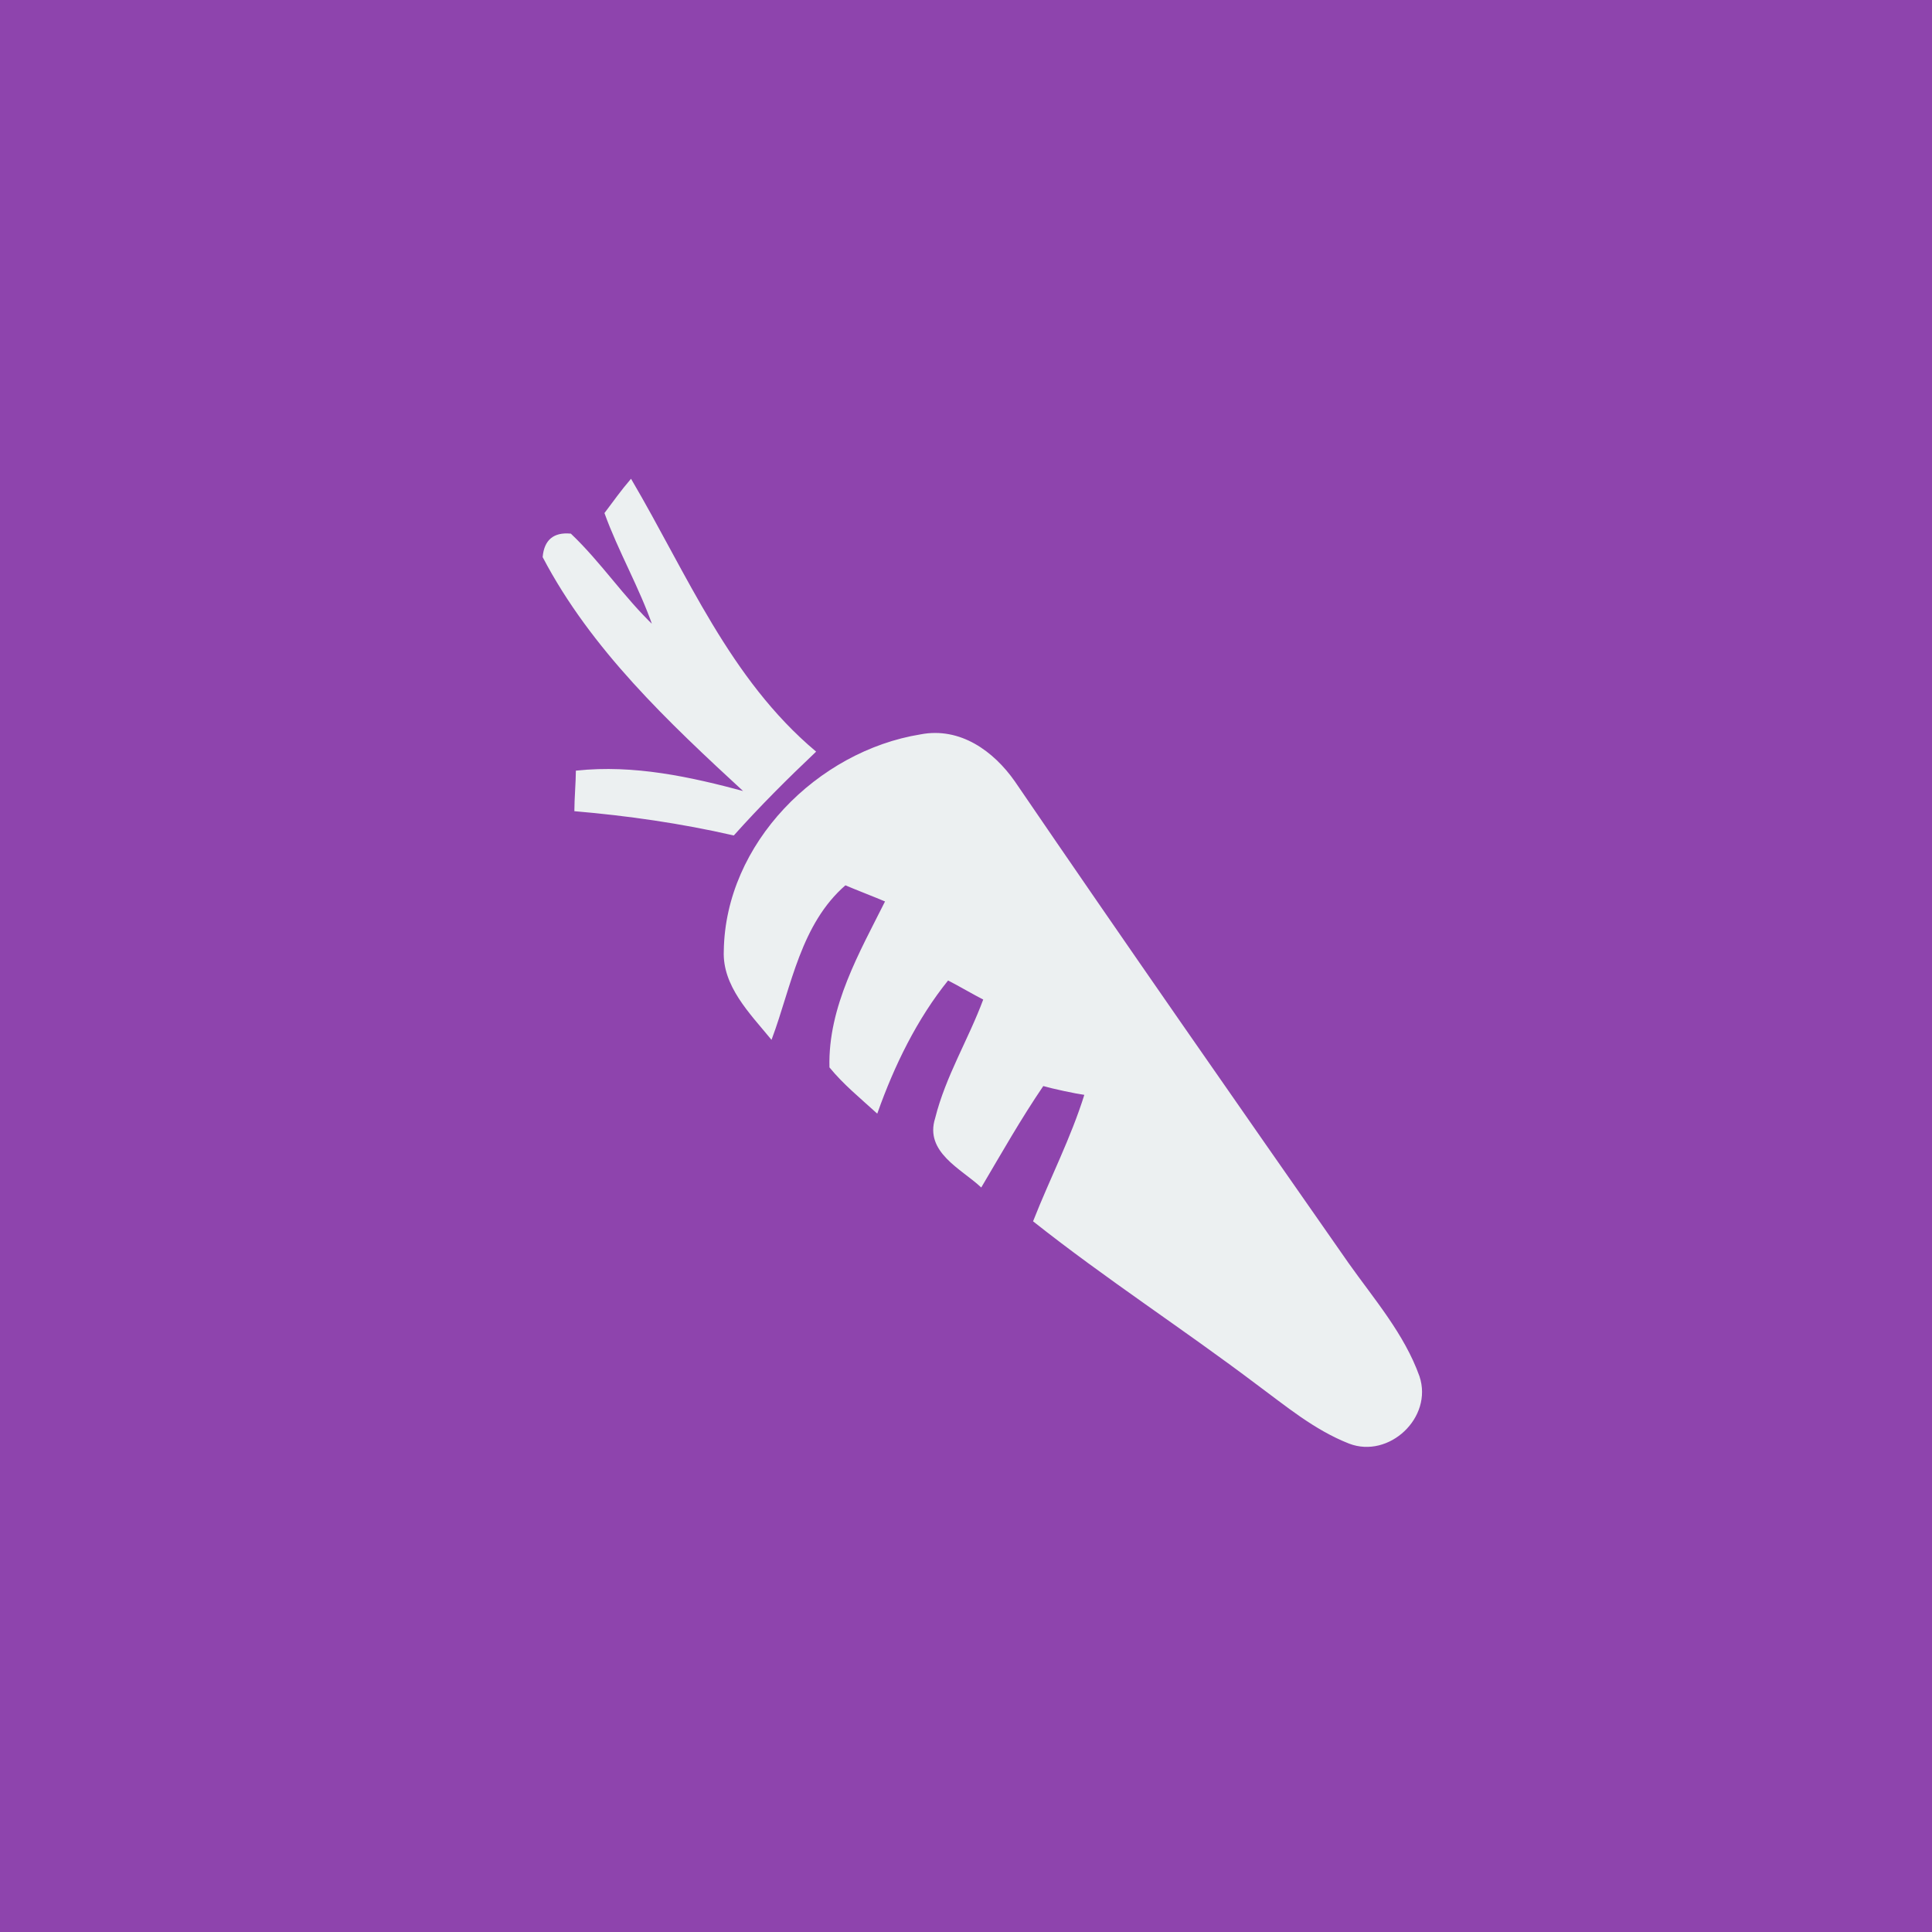 <?xml version="1.0" encoding="UTF-8" ?>
<!DOCTYPE svg PUBLIC "-//W3C//DTD SVG 1.1//EN" "http://www.w3.org/Graphics/SVG/1.1/DTD/svg11.dtd">
<svg width="128pt" height="128pt" viewBox="0 0 128 128" version="1.1" xmlns="http://www.w3.org/2000/svg">
<rect x="0" y="0" width="128" height="128" fill="#333333" stroke="none"/>
<path fill="#8e44ad" stroke="#8e44ad" stroke-width="0.094" opacity="1.00" d=" M 0.0 0.0 L 128.0 0.0 L 128.0 128.0 L 0.0 128.0 L 0.0 0.0 Z" />
<path fill="#ecf0f1" stroke="#ecf0f1" stroke-width="0.094" opacity="1.00" d=" M 40.1 34.0 C 40.7 33.2 41.2 32.5 41.8 31.8 C 45.5 38.1 48.3 45.0 54.0 49.8 C 52.1 51.6 50.3 53.4 48.6 55.3 C 45.1 54.5 41.6 54.0 38.1 53.7 C 38.1 53.0 38.2 51.7 38.2 51.1 C 42.0 50.7 45.7 51.5 49.4 52.5 C 44.3 47.8 39.2 43.0 36.0 36.9 C 36.1 35.8 36.7 35.3 37.8 35.4 C 39.8 37.3 41.3 39.6 43.3 41.5 C 42.4 38.9 41.0 36.5 40.1 34.0 Z" />
<path fill="#ecf0f1" stroke="#ecf0f1" stroke-width="0.094" opacity="1.00" d=" M 48.0 63.0 C 48.1 55.9 54.2 49.8 61.0 48.7 C 63.6 48.2 65.8 49.8 67.2 51.8 C 74.5 62.5 81.9 73.1 89.3 83.7 C 91.0 86.1 93.0 88.4 94.0 91.2 C 94.9 93.9 92.0 96.6 89.4 95.6 C 87.1 94.7 85.2 93.1 83.3 91.7 C 78.4 88.0 73.3 84.7 68.5 80.9 C 69.6 78.1 71.0 75.4 71.9 72.5 C 71.2 72.4 69.8 72.1 69.1 71.9 C 67.6 74.1 66.3 76.4 65.0 78.6 C 63.7 77.4 61.3 76.3 62.0 74.1 C 62.7 71.3 64.2 68.9 65.2 66.2 C 64.6 65.9 63.4 65.2 62.8 64.9 C 60.7 67.5 59.2 70.6 58.1 73.7 C 57.0 72.7 55.9 71.8 55.0 70.7 C 54.9 66.7 57.0 63.1 58.7 59.7 C 58.0 59.4 56.7 58.9 56.0 58.6 C 53.0 61.2 52.4 65.3 51.1 68.8 C 49.7 67.1 47.9 65.3 48.0 63.0 Z" />
</svg>
